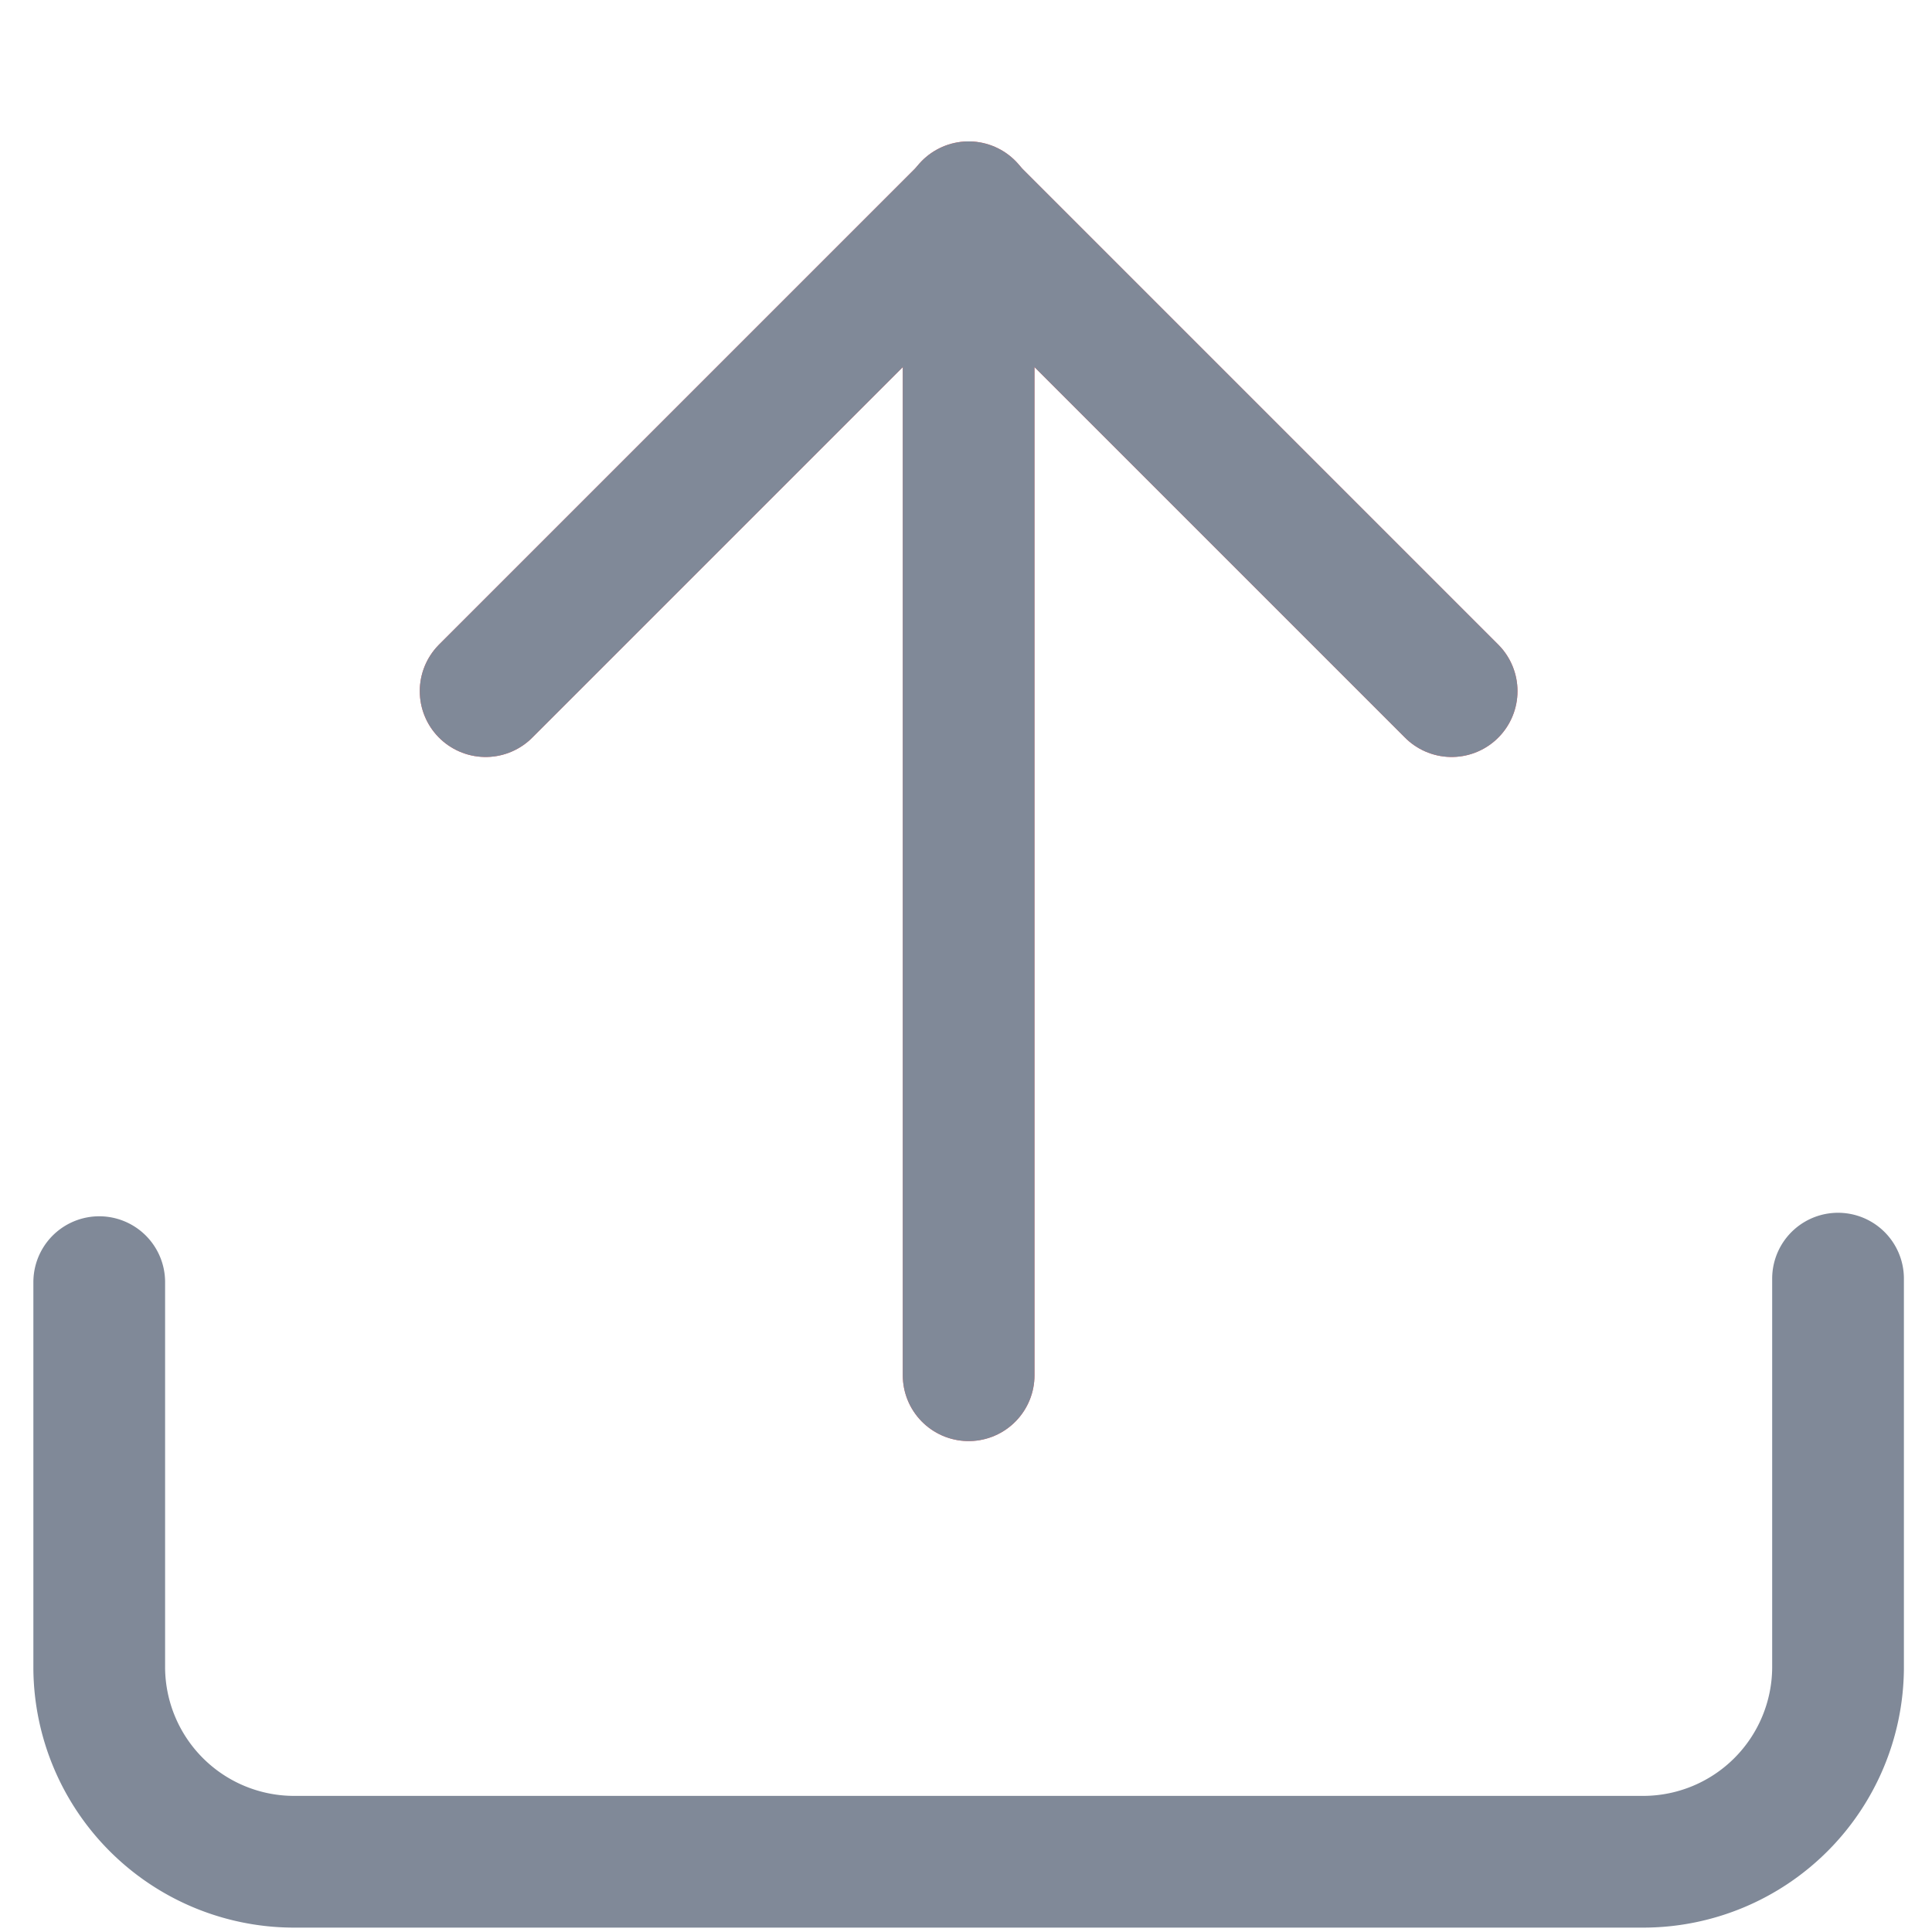 <svg id="Layer_1" data-name="Layer 1" xmlns="http://www.w3.org/2000/svg" viewBox="0 0 22 22"><defs><style>.cls-1,.cls-2{fill:none;stroke-linecap:round;stroke-linejoin:round;stroke-width:1.5px;}.cls-1{stroke:#808998;}.cls-2{stroke:#fd6363;}</style></defs><title>Output</title><path class="cls-1" d="M20.93,14.56V19a2.22,2.22,0,0,1-2.2,2.2H3.33A2.22,2.22,0,0,1,1.13,19v-4.4"/><polyline class="cls-2" points="16.53 7.87 11.03 2.37 5.53 7.87"/><line class="cls-2" x1="11.03" y1="15.66" x2="11.03" y2="2.36"/><polyline class="cls-1" points="16.53 7.87 11.03 2.37 5.53 7.87"/><line class="cls-1" x1="11.03" y1="15.66" x2="11.03" y2="2.36"/></svg>